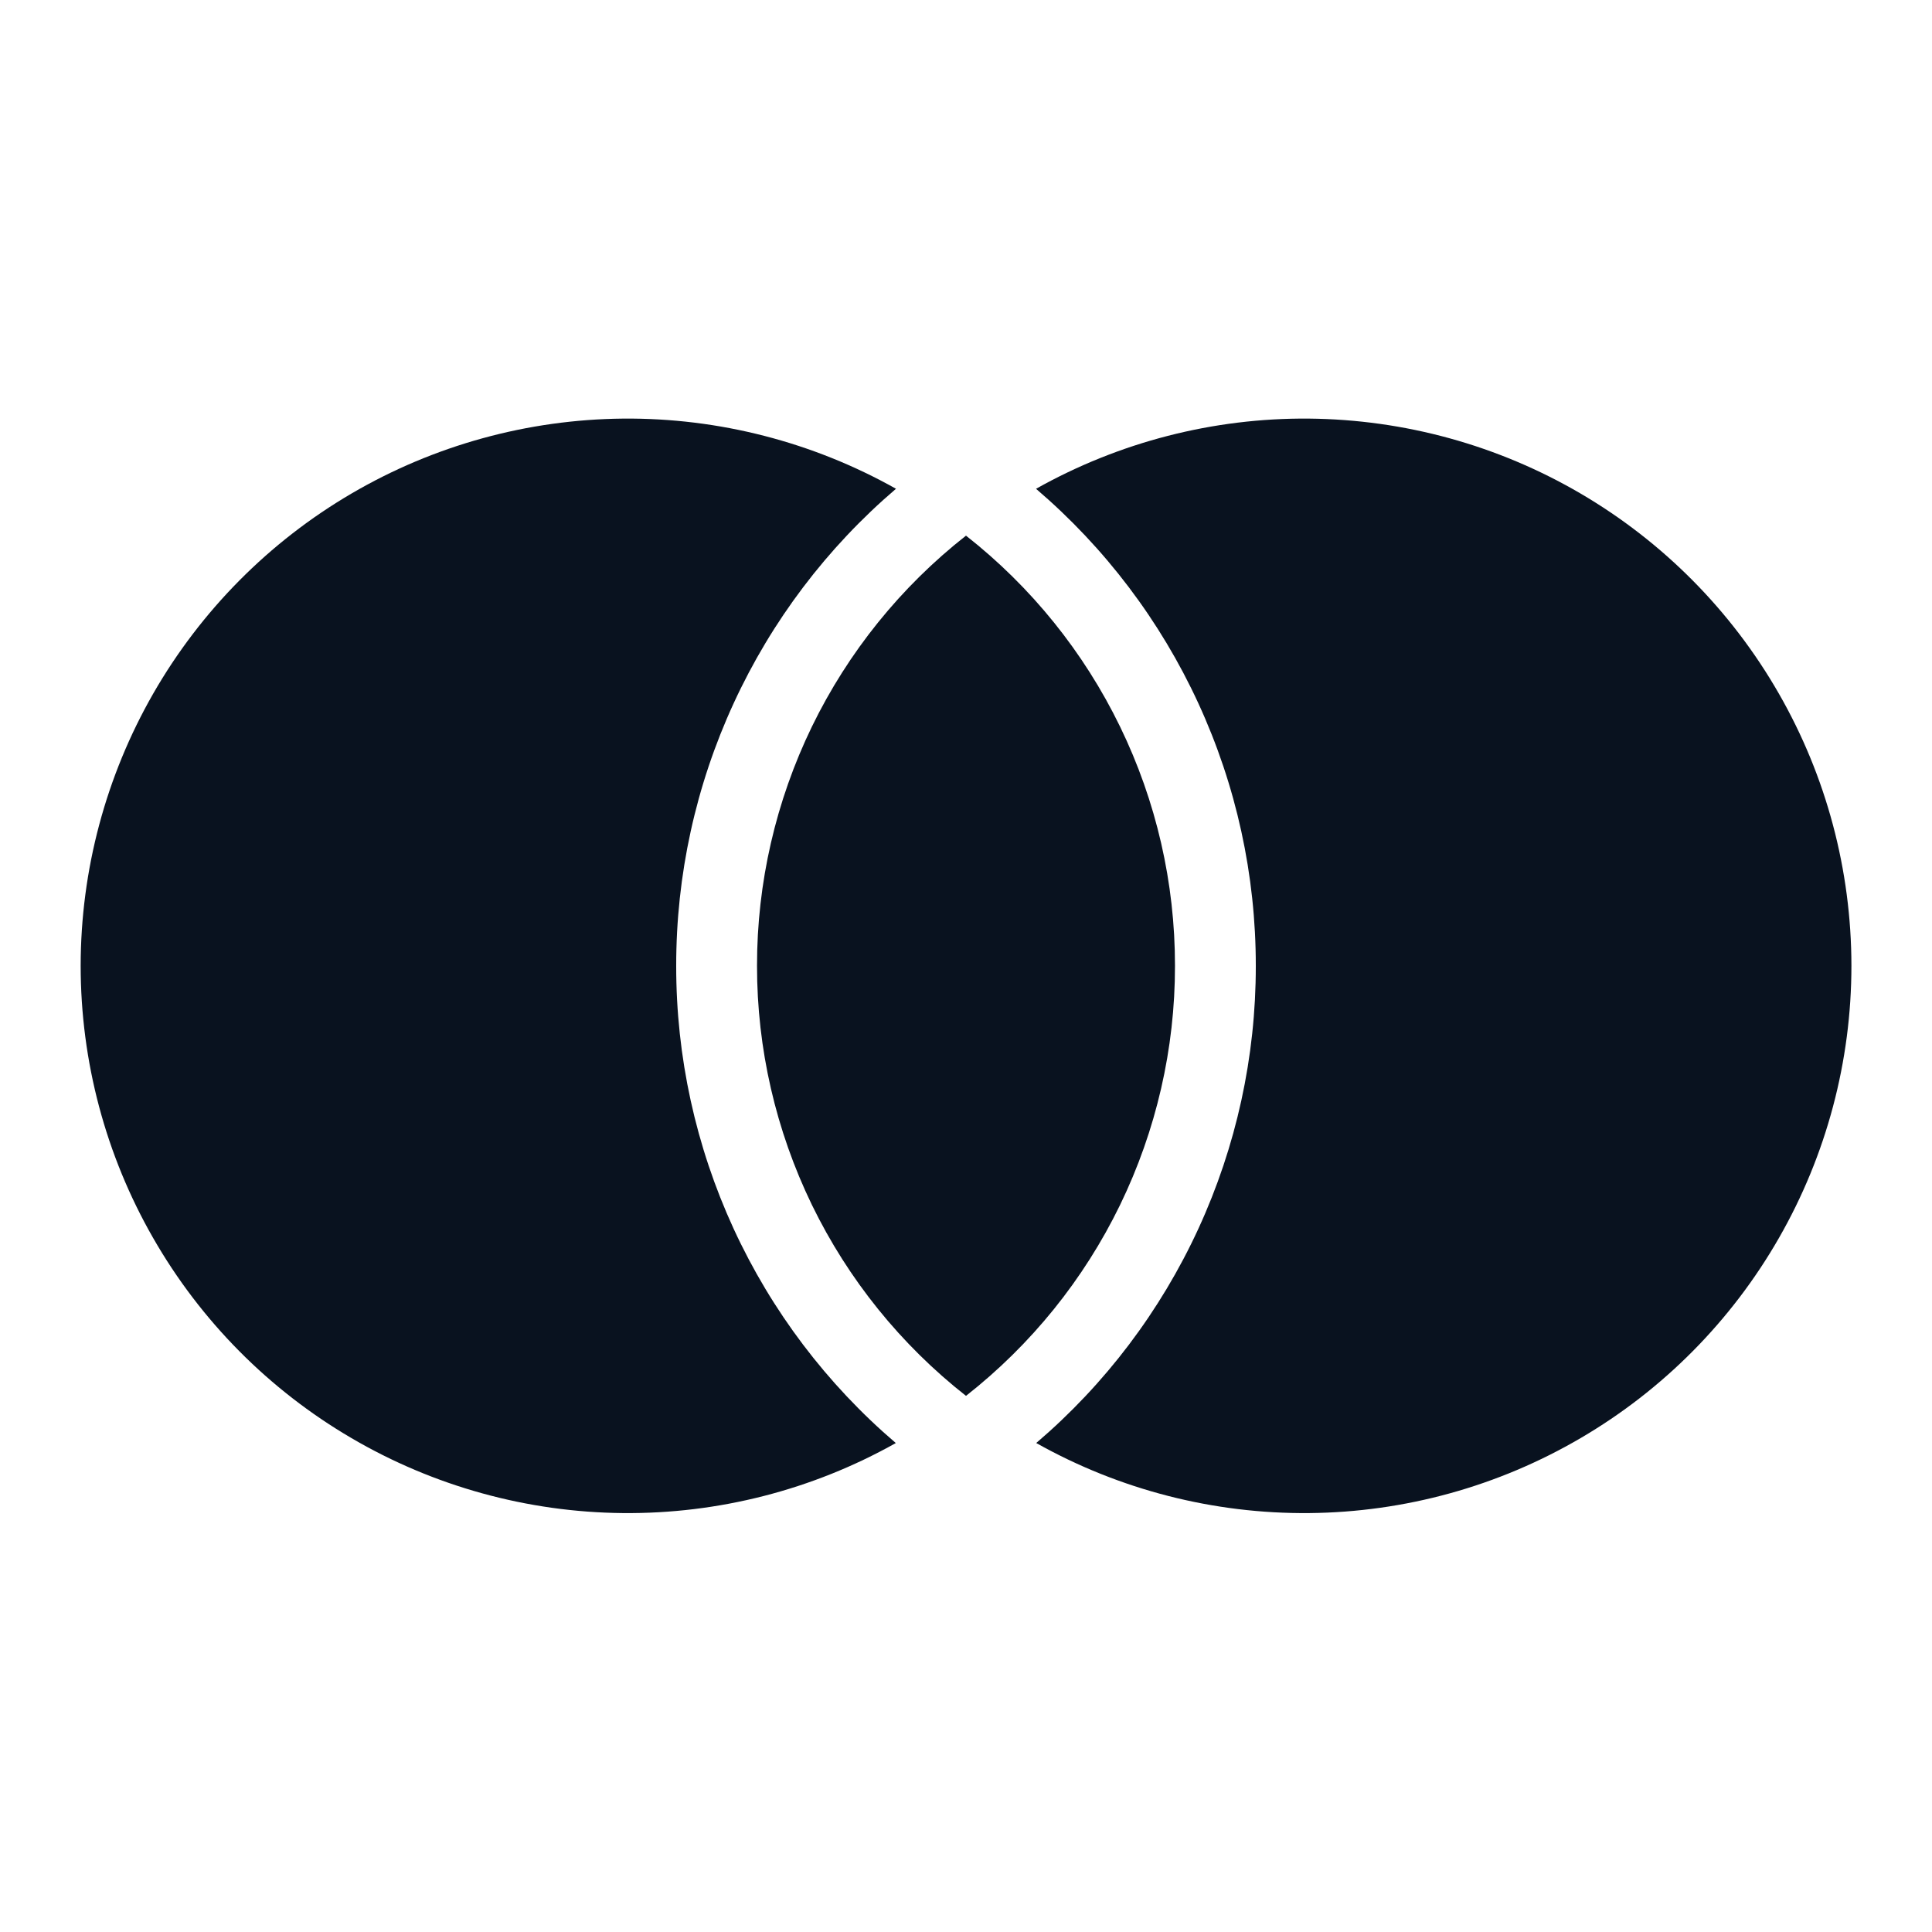<svg width="24" height="24" viewBox="0 0 24 24" fill="none" xmlns="http://www.w3.org/2000/svg">
<g clip-path="url(#clip0_11_48339)">
<path d="M12 6.654C12.81 7.29 13.464 8.101 13.914 9.027C14.364 9.953 14.597 10.969 14.596 11.998C14.597 13.027 14.363 14.043 13.914 14.968C13.464 15.894 12.809 16.705 12 17.34C11.191 16.705 10.536 15.893 10.086 14.968C9.637 14.042 9.403 13.026 9.404 11.997C9.403 10.968 9.637 9.952 10.086 9.026C10.536 8.101 11.191 7.289 12 6.654ZM11.13 6.072C10.273 6.804 9.585 7.713 9.114 8.736C8.642 9.76 8.399 10.873 8.4 12C8.399 13.126 8.642 14.239 9.113 15.263C9.584 16.286 10.272 17.195 11.128 17.926C10.094 18.507 8.925 18.807 7.738 18.796C6.552 18.785 5.389 18.464 4.365 17.864C3.341 17.265 2.492 16.408 1.902 15.378C1.312 14.349 1.002 13.183 1.002 11.996C1.003 10.81 1.314 9.644 1.904 8.615C2.495 7.586 3.344 6.729 4.368 6.13C5.392 5.531 6.555 5.211 7.742 5.2C8.928 5.19 10.097 5.491 11.131 6.072H11.13ZM12.872 17.926C13.729 17.195 14.416 16.286 14.887 15.263C15.358 14.239 15.601 13.126 15.6 12C15.601 10.873 15.358 9.76 14.886 8.736C14.415 7.713 13.727 6.804 12.87 6.072C13.904 5.491 15.073 5.19 16.259 5.2C17.446 5.211 18.609 5.531 19.633 6.13C20.657 6.729 21.507 7.586 22.097 8.615C22.688 9.644 22.998 10.81 22.999 11.996C22.999 13.183 22.689 14.349 22.099 15.378C21.509 16.408 20.66 17.265 19.636 17.864C18.612 18.464 17.449 18.785 16.263 18.796C15.076 18.807 13.908 18.507 12.873 17.926H12.872Z" fill="#09121F"/>
</g>
<defs>
<clipPath id="clip0_11_48339">
<rect width="24" height="24" fill="white"/>
</clipPath>
</defs>
</svg>
